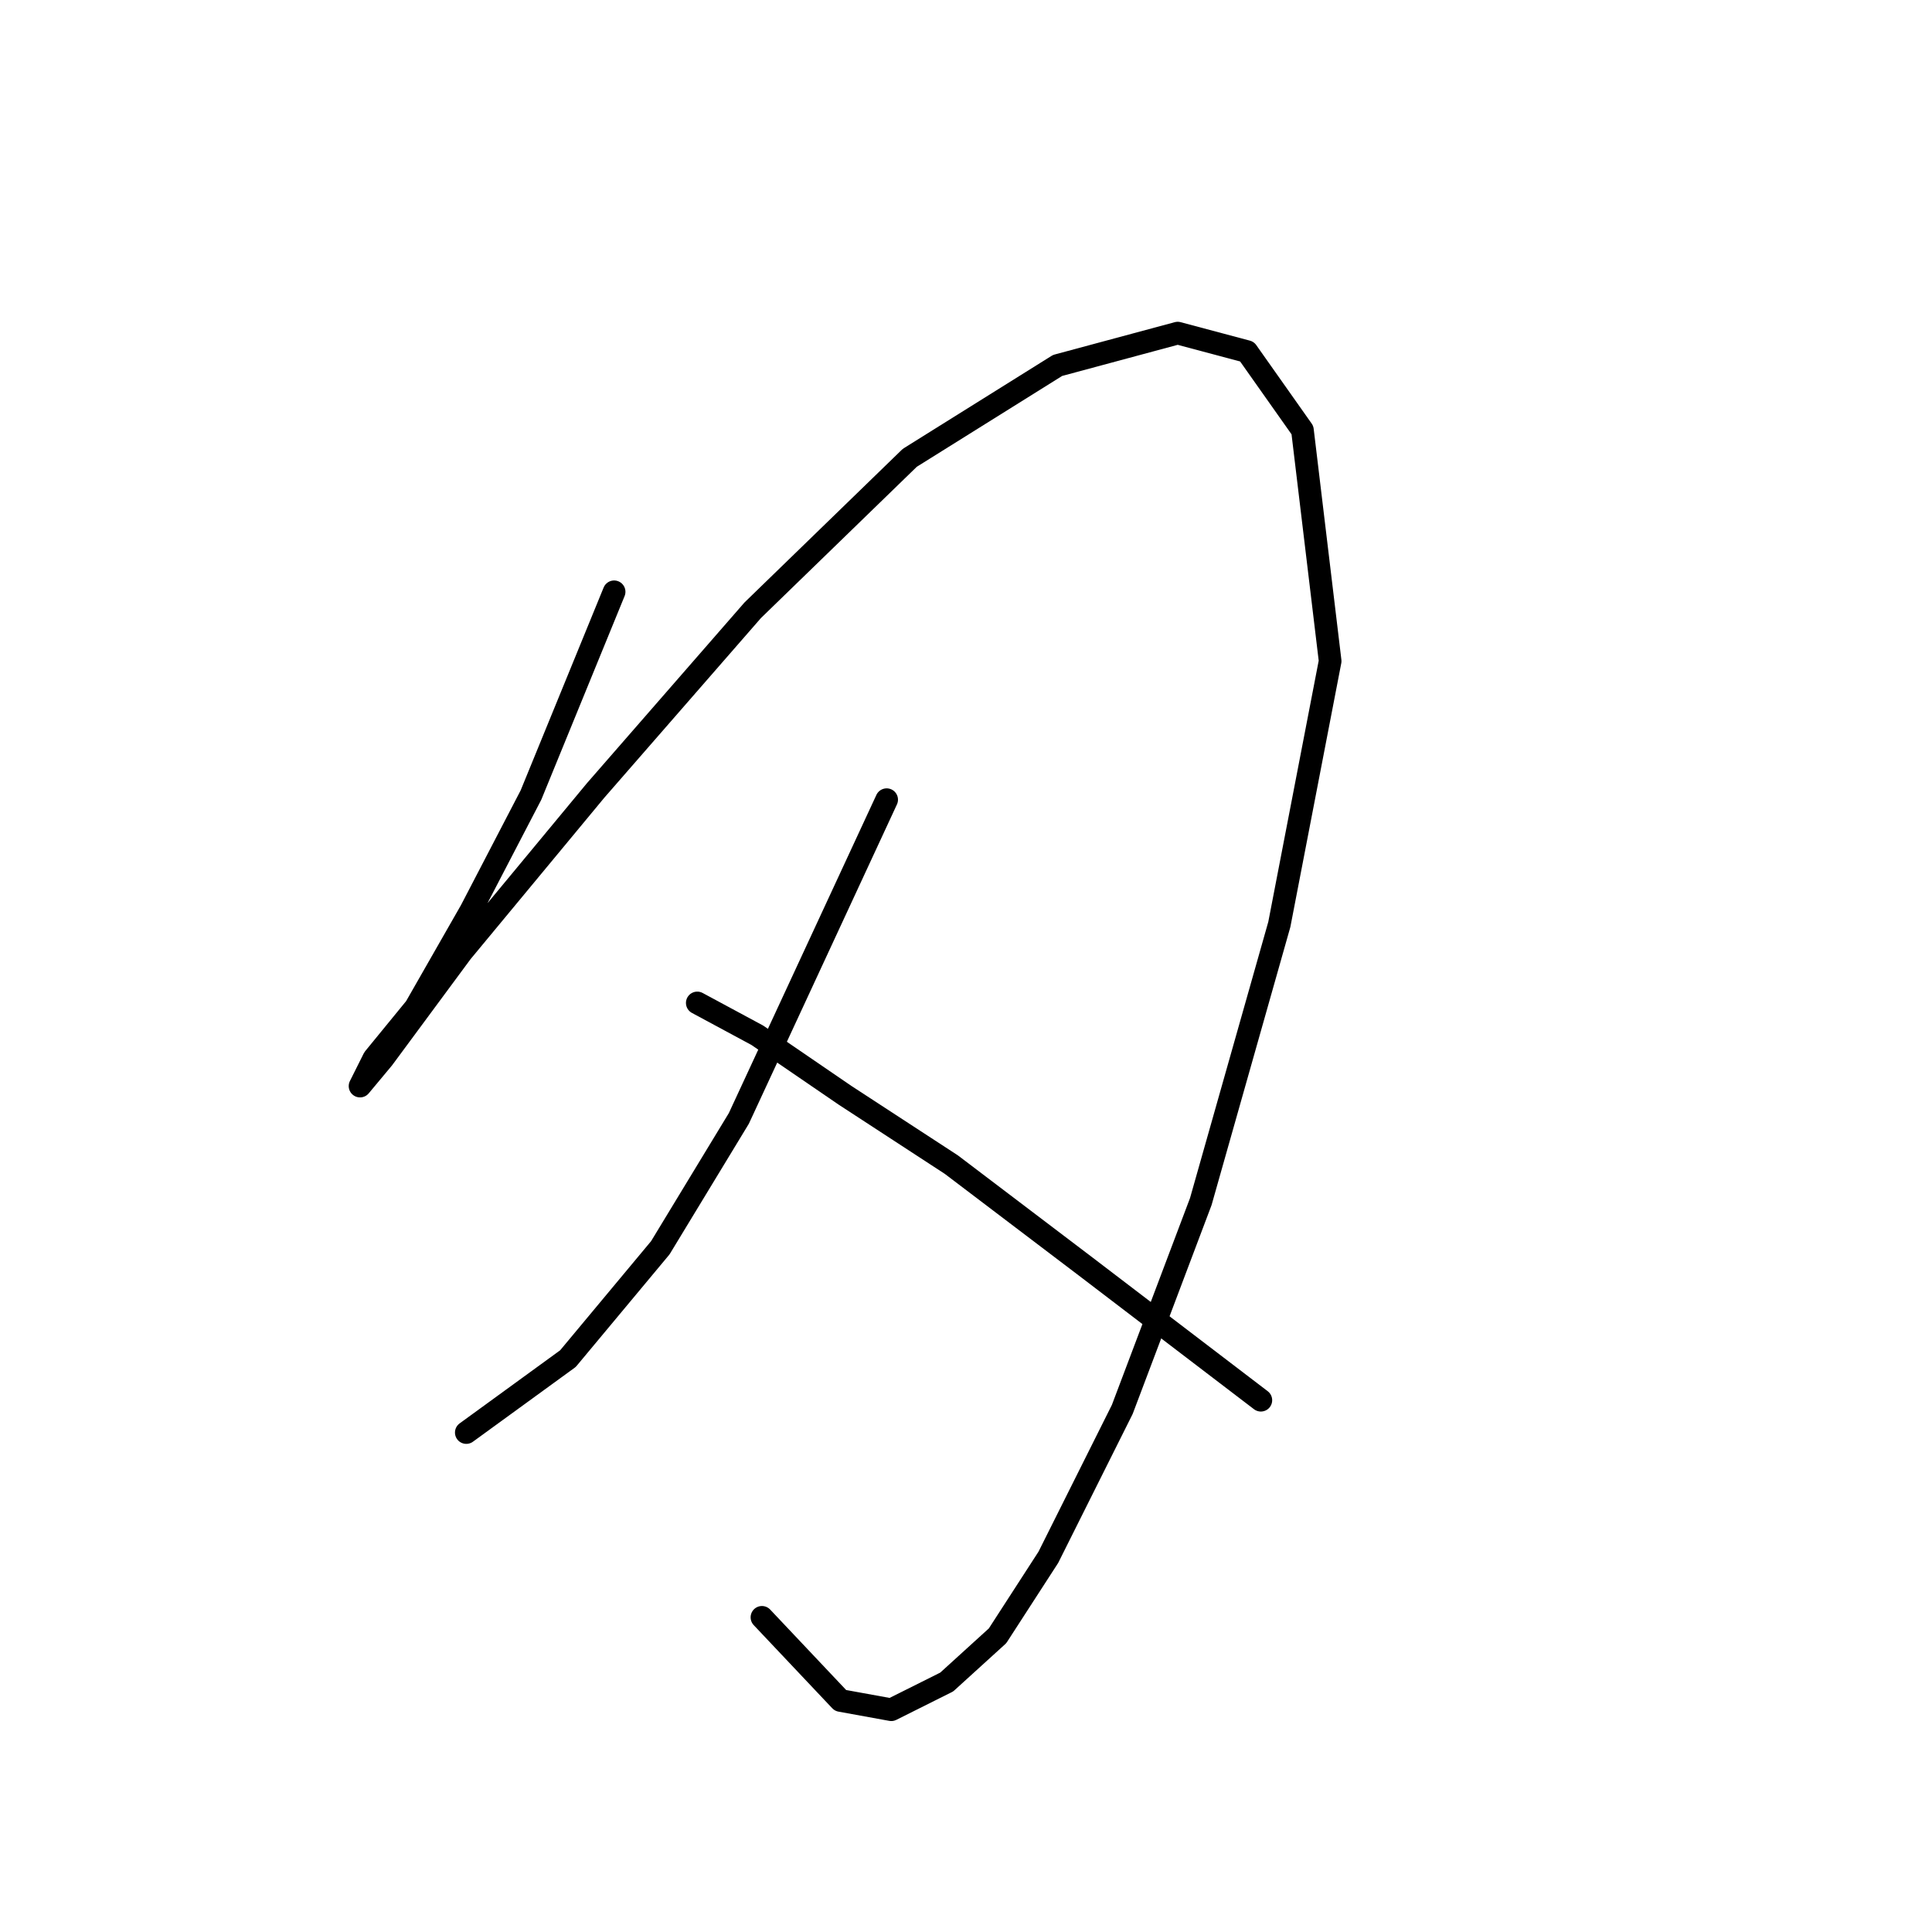 <?xml version="1.0" standalone="no"?>
    <svg width="256" height="256" xmlns="http://www.w3.org/2000/svg" version="1.1">
    <polyline stroke="black" stroke-width="3" stroke-linecap="round" fill="transparent" stroke-linejoin="round" points="81.374 78.416 70.356 105.349 62.398 120.652 55.053 133.506 49.544 140.24 47.707 143.912 50.768 140.24 61.174 126.161 78.925 104.737 99.737 80.865 120.549 60.665 140.137 48.423 156.052 44.138 165.233 46.586 172.579 56.992 176.251 87.598 169.518 122.488 159.112 159.215 148.706 186.76 138.912 206.348 132.179 216.754 125.446 222.875 118.1 226.548 111.367 225.323 100.961 214.305 100.961 214.305 " />
        <polyline stroke="black" stroke-width="3" stroke-linecap="round" fill="transparent" stroke-linejoin="round" points="117.488 105.961 97.901 148.197 87.495 165.336 75.253 180.027 61.786 189.821 61.786 189.821 " />
        <polyline stroke="black" stroke-width="3" stroke-linecap="round" fill="transparent" stroke-linejoin="round" points="92.392 132.894 100.349 137.179 111.979 145.137 126.058 154.318 143.809 167.785 167.07 185.536 167.07 185.536 " />
        </svg>